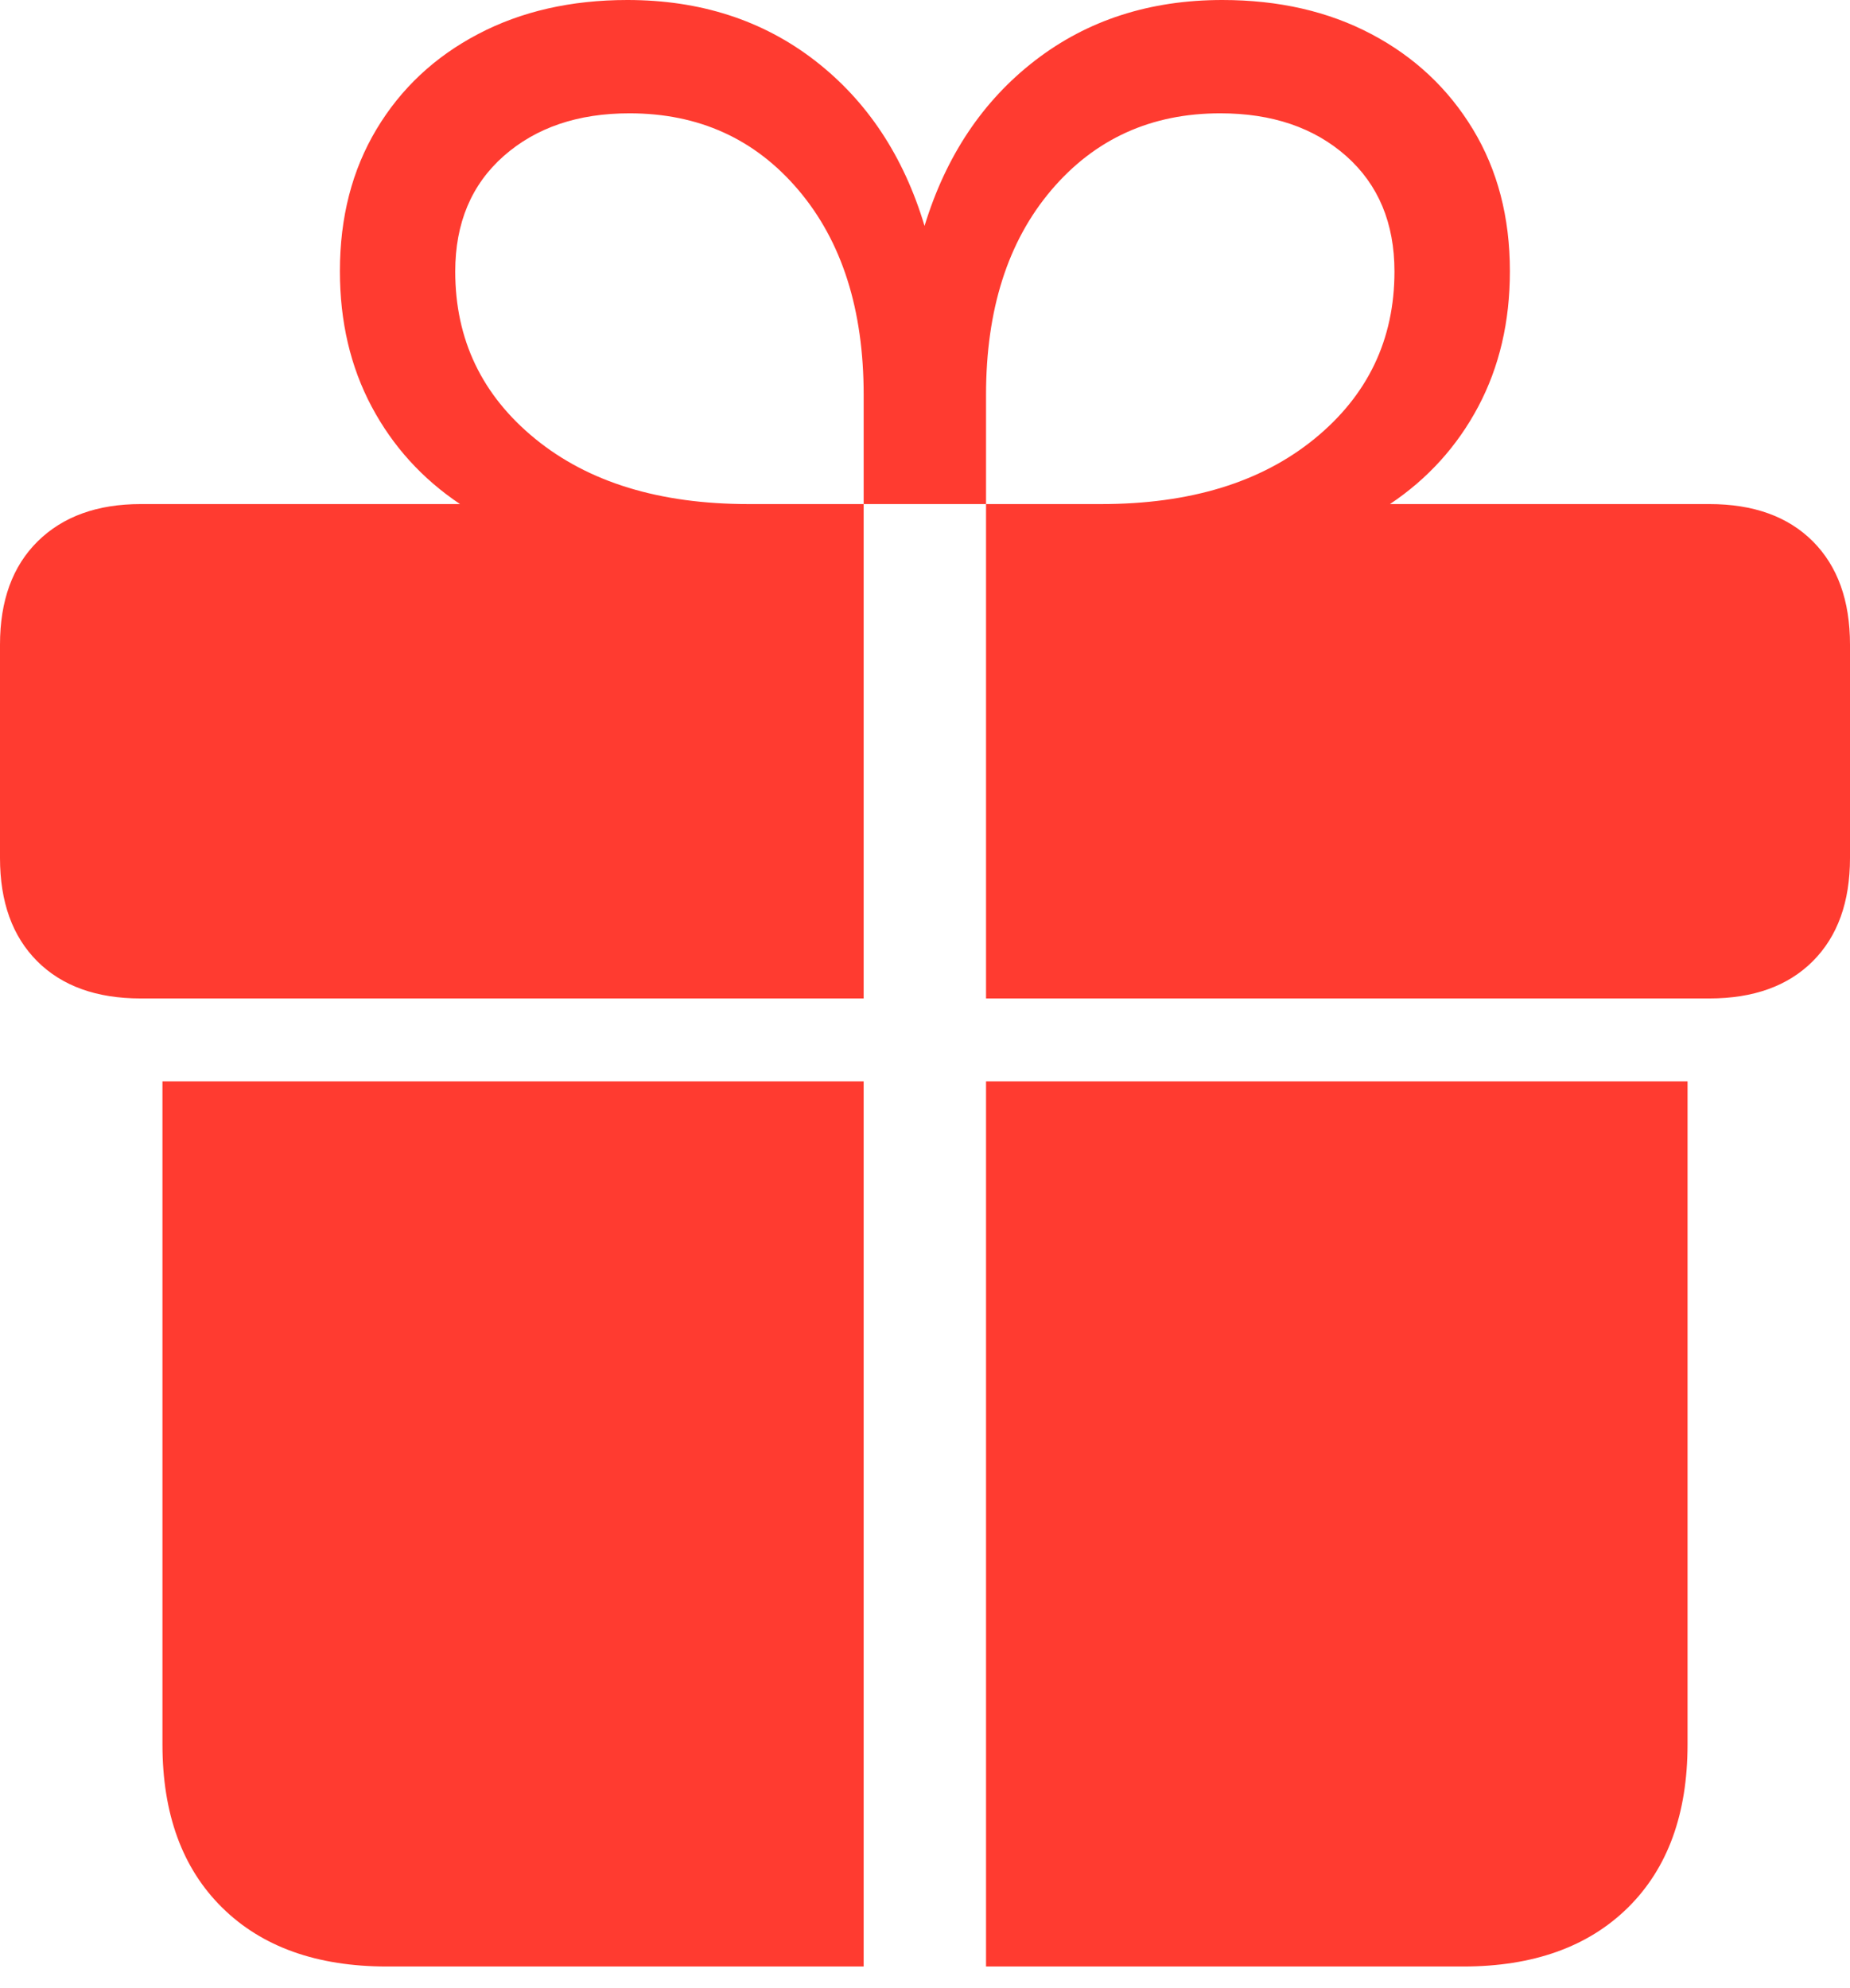 <?xml version="1.0" encoding="UTF-8"?>
<!--Generator: Apple Native CoreSVG 175-->
<!DOCTYPE svg
PUBLIC "-//W3C//DTD SVG 1.1//EN"
       "http://www.w3.org/Graphics/SVG/1.1/DTD/svg11.dtd">
<svg version="1.1" xmlns="http://www.w3.org/2000/svg" xmlns:xlink="http://www.w3.org/1999/xlink" width="18.141" height="19.491">
 <g>
  <rect height="19.491" opacity="0" width="18.141" x="0" y="0"/>
  <path d="M1.593 17.102Q1.593 18.126 2.179 18.703Q2.764 19.28 3.795 19.28L8.469 19.28L8.469 10.602L1.593 10.602ZM9.669 19.28L14.347 19.28Q15.377 19.28 15.963 18.703Q16.548 18.126 16.548 17.102L16.548 10.602L9.669 10.602ZM0 8.412Q0 9.059 0.365 9.424Q0.73 9.789 1.38 9.789L8.469 9.789L8.469 4.942L7.339 4.942Q6.032 4.942 5.248 4.302Q4.464 3.662 4.464 2.662Q4.464 1.95 4.939 1.53Q5.414 1.111 6.172 1.111Q7.192 1.111 7.83 1.864Q8.469 2.618 8.469 3.871L8.469 4.942L9.669 4.942L9.669 3.871Q9.669 2.618 10.309 1.864Q10.949 1.111 11.966 1.111Q12.727 1.111 13.201 1.53Q13.674 1.95 13.674 2.662Q13.674 3.662 12.89 4.302Q12.106 4.942 10.799 4.942L9.669 4.942L9.669 9.789L16.761 9.789Q17.411 9.789 17.776 9.424Q18.141 9.059 18.141 8.412L18.141 6.32Q18.141 5.672 17.776 5.307Q17.411 4.942 16.761 4.942L13.63 4.942Q14.186 4.57 14.496 3.986Q14.806 3.401 14.806 2.659Q14.806 1.866 14.443 1.267Q14.08 0.668 13.447 0.334Q12.814 0 11.986 0Q10.919 0 10.15 0.593Q9.38 1.187 9.066 2.215Q8.758 1.187 7.99 0.593Q7.222 0 6.152 0Q5.324 0 4.688 0.334Q4.051 0.668 3.692 1.267Q3.333 1.866 3.333 2.659Q3.333 3.401 3.644 3.986Q3.955 4.57 4.511 4.942L1.38 4.942Q0.741 4.942 0.37 5.307Q0 5.672 0 6.32Z" fill="#ff3b30"/>
 </g>
</svg>
